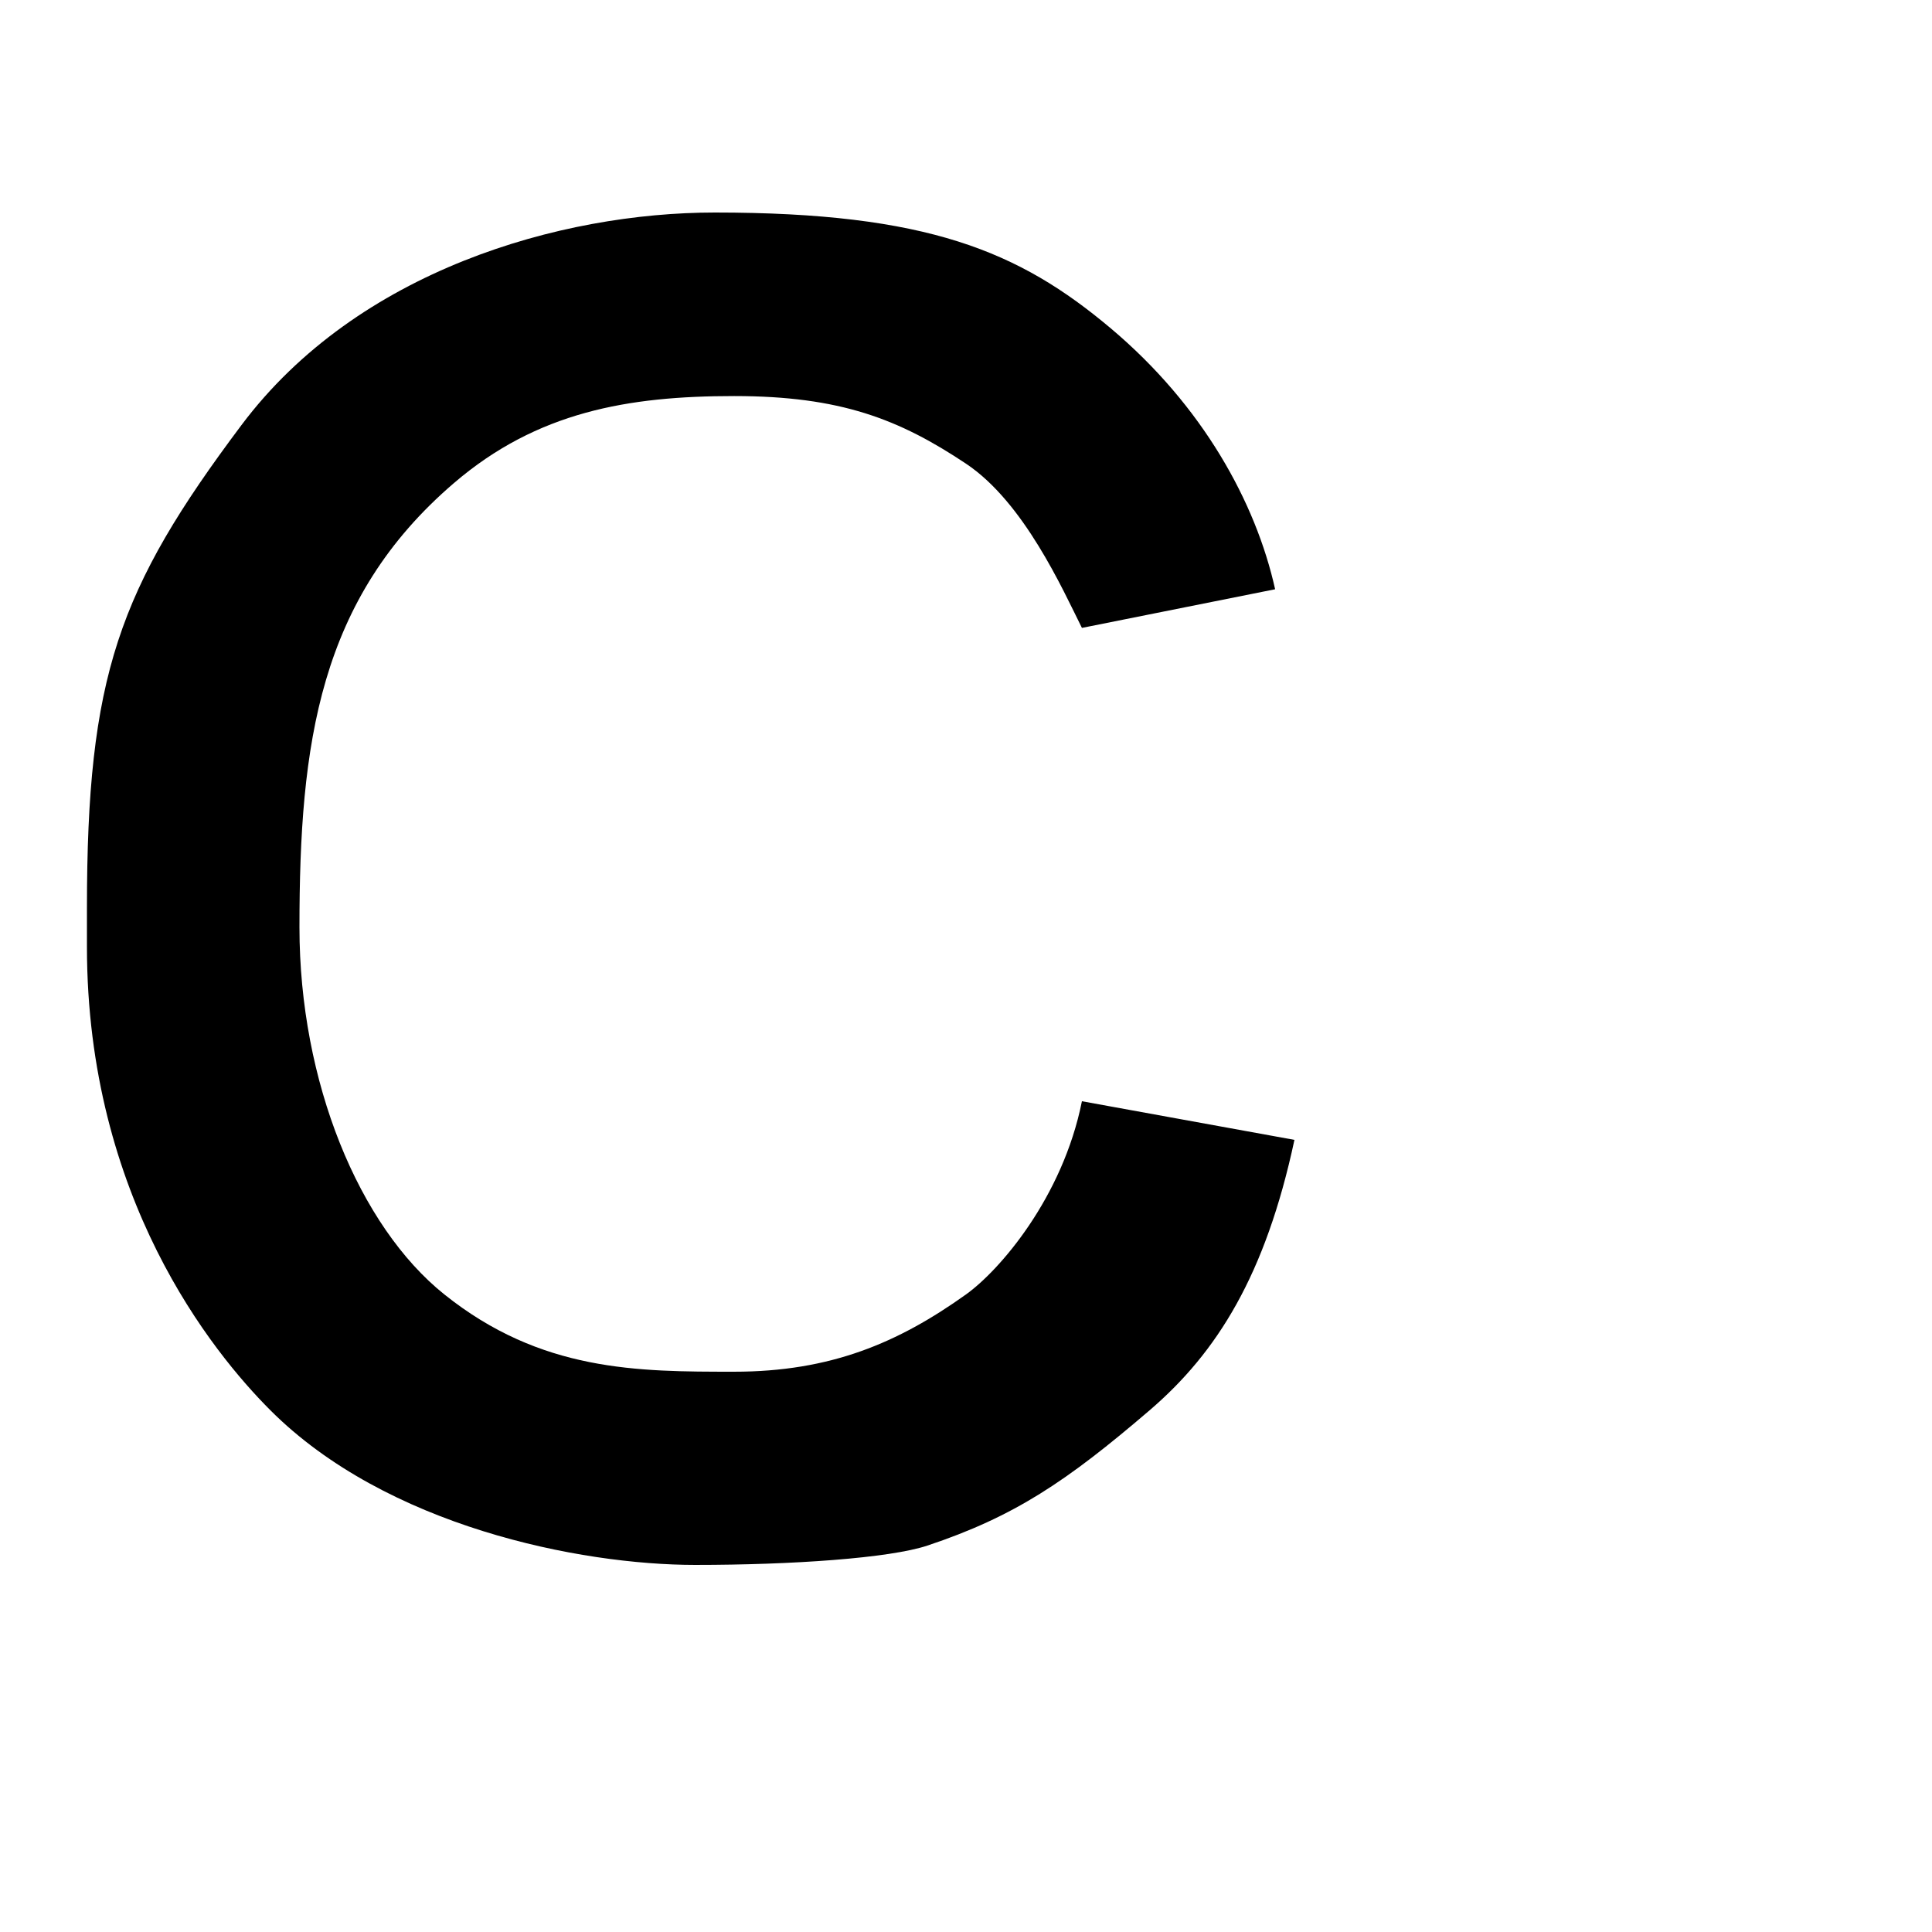 <?xml version="1.0" encoding="UTF-8" standalone="no"?>
<!-- Created with Inkscape (http://www.inkscape.org/) -->

<svg
   xmlns:dc="http://purl.org/dc/elements/1.1/"
   xmlns:cc="http://creativecommons.org/ns#"
   xmlns:rdf="http://www.w3.org/1999/02/22-rdf-syntax-ns#"
   xmlns:svg="http://www.w3.org/2000/svg"
   xmlns="http://www.w3.org/2000/svg"
   xmlns:sodipodi="http://sodipodi.sourceforge.net/DTD/sodipodi-0.dtd"
   xmlns:inkscape="http://www.inkscape.org/namespaces/inkscape"
   width="2000"
   height="2000"
   viewBox="0 0 529.167 529.167"
   version="1.1"
   id="svg6462"
   sodipodi:docname="Anima.svg"
   inkscape:version="0.92.5 (2060ec1f9f, 2020-04-08)">
  <defs
     id="defs6456" />
  <sodipodi:namedview
     id="base"
     pagecolor="#ffffff"
     bordercolor="#666666"
     borderopacity="1.0"
     inkscape:pageopacity="0.0"
     inkscape:pageshadow="2"
     inkscape:zoom="0.2909091"
     inkscape:cx="6.7693985"
     inkscape:cy="668.88104"
     inkscape:document-units="mm"
     inkscape:current-layer="layer2"
     showgrid="true"
     inkscape:window-width="1366"
     inkscape:window-height="745"
     inkscape:window-x="-8"
     inkscape:window-y="-8"
     inkscape:window-maximized="1"
     units="px"
     inkscape:snap-page="false"
     inkscape:snap-bbox="true"
     inkscape:bbox-paths="true"
     inkscape:bbox-nodes="true"
     inkscape:snap-bbox-edge-midpoints="true"
     inkscape:snap-bbox-midpoints="true"
     inkscape:snap-global="true"
     showguides="true"
     inkscape:object-paths="true"
     inkscape:snap-intersection-paths="true"
     inkscape:snap-grids="true"
     inkscape:snap-midpoints="true"
     inkscape:snap-smooth-nodes="true"
     inkscape:snap-text-baseline="true">
    <inkscape:grid
       type="xygrid"
       id="grid4110"
       spacingx="2.646"
       spacingy="2.646"
       empspacing="4" />
  </sodipodi:namedview>
  <g
     inkscape:groupmode="layer"
     id="layer2"
     inkscape:label="Layer 2">
    <path
       inkscape:label="C"
       sodipodi:nodetypes="sssssssccscsssssccsss"
       inkscape:connector-curvature="0"
       id="path8280"
       d="m 190.5,428.625 c -31.75,0 -84.667,-10.583 -116.417,-42.333 -15.875,-15.875 -50.271,-58.208 -50.271,-127 v -10.583 c 0,-63.5 8.583,-87.291 42.333,-132.292 31.75,-42.333 87.312,-58.208 129.646,-58.208 58.208,0 83.344,10.583 108.479,31.75 25.135,21.167 39.688,47.625 44.979,71.437 l -52.917,10.583 c -5.292,-10.583 -15.875,-34.396 -31.75,-44.979 -18.257,-12.171 -34.396,-18.521 -63.5,-18.521 -29.104,0 -54.001,4.332 -76.729,23.812 -37.042,31.75 -42.333,71.437 -42.333,121.708 1e-5,42.333 16.313,81.842 39.688,100.542 26.458,21.167 52.917,21.167 79.375,21.167 26.458,0 44.979,-7.938 63.5,-21.167 9.134,-6.525 26.458,-26.458 31.75,-52.917 l 58.208,10.583 c -7.938,37.042 -21.167,58.208 -39.688,74.083 -22.728,19.481 -37.042,29.104 -60.854,37.042 -10.349,3.45 -37.042,5.292 -63.5,5.292 z"
       style="fill:#000000;stroke:none;stroke-width:0.265px;stroke-linecap:butt;stroke-linejoin:miter;stroke-opacity:1" />
  </g>
</svg>
